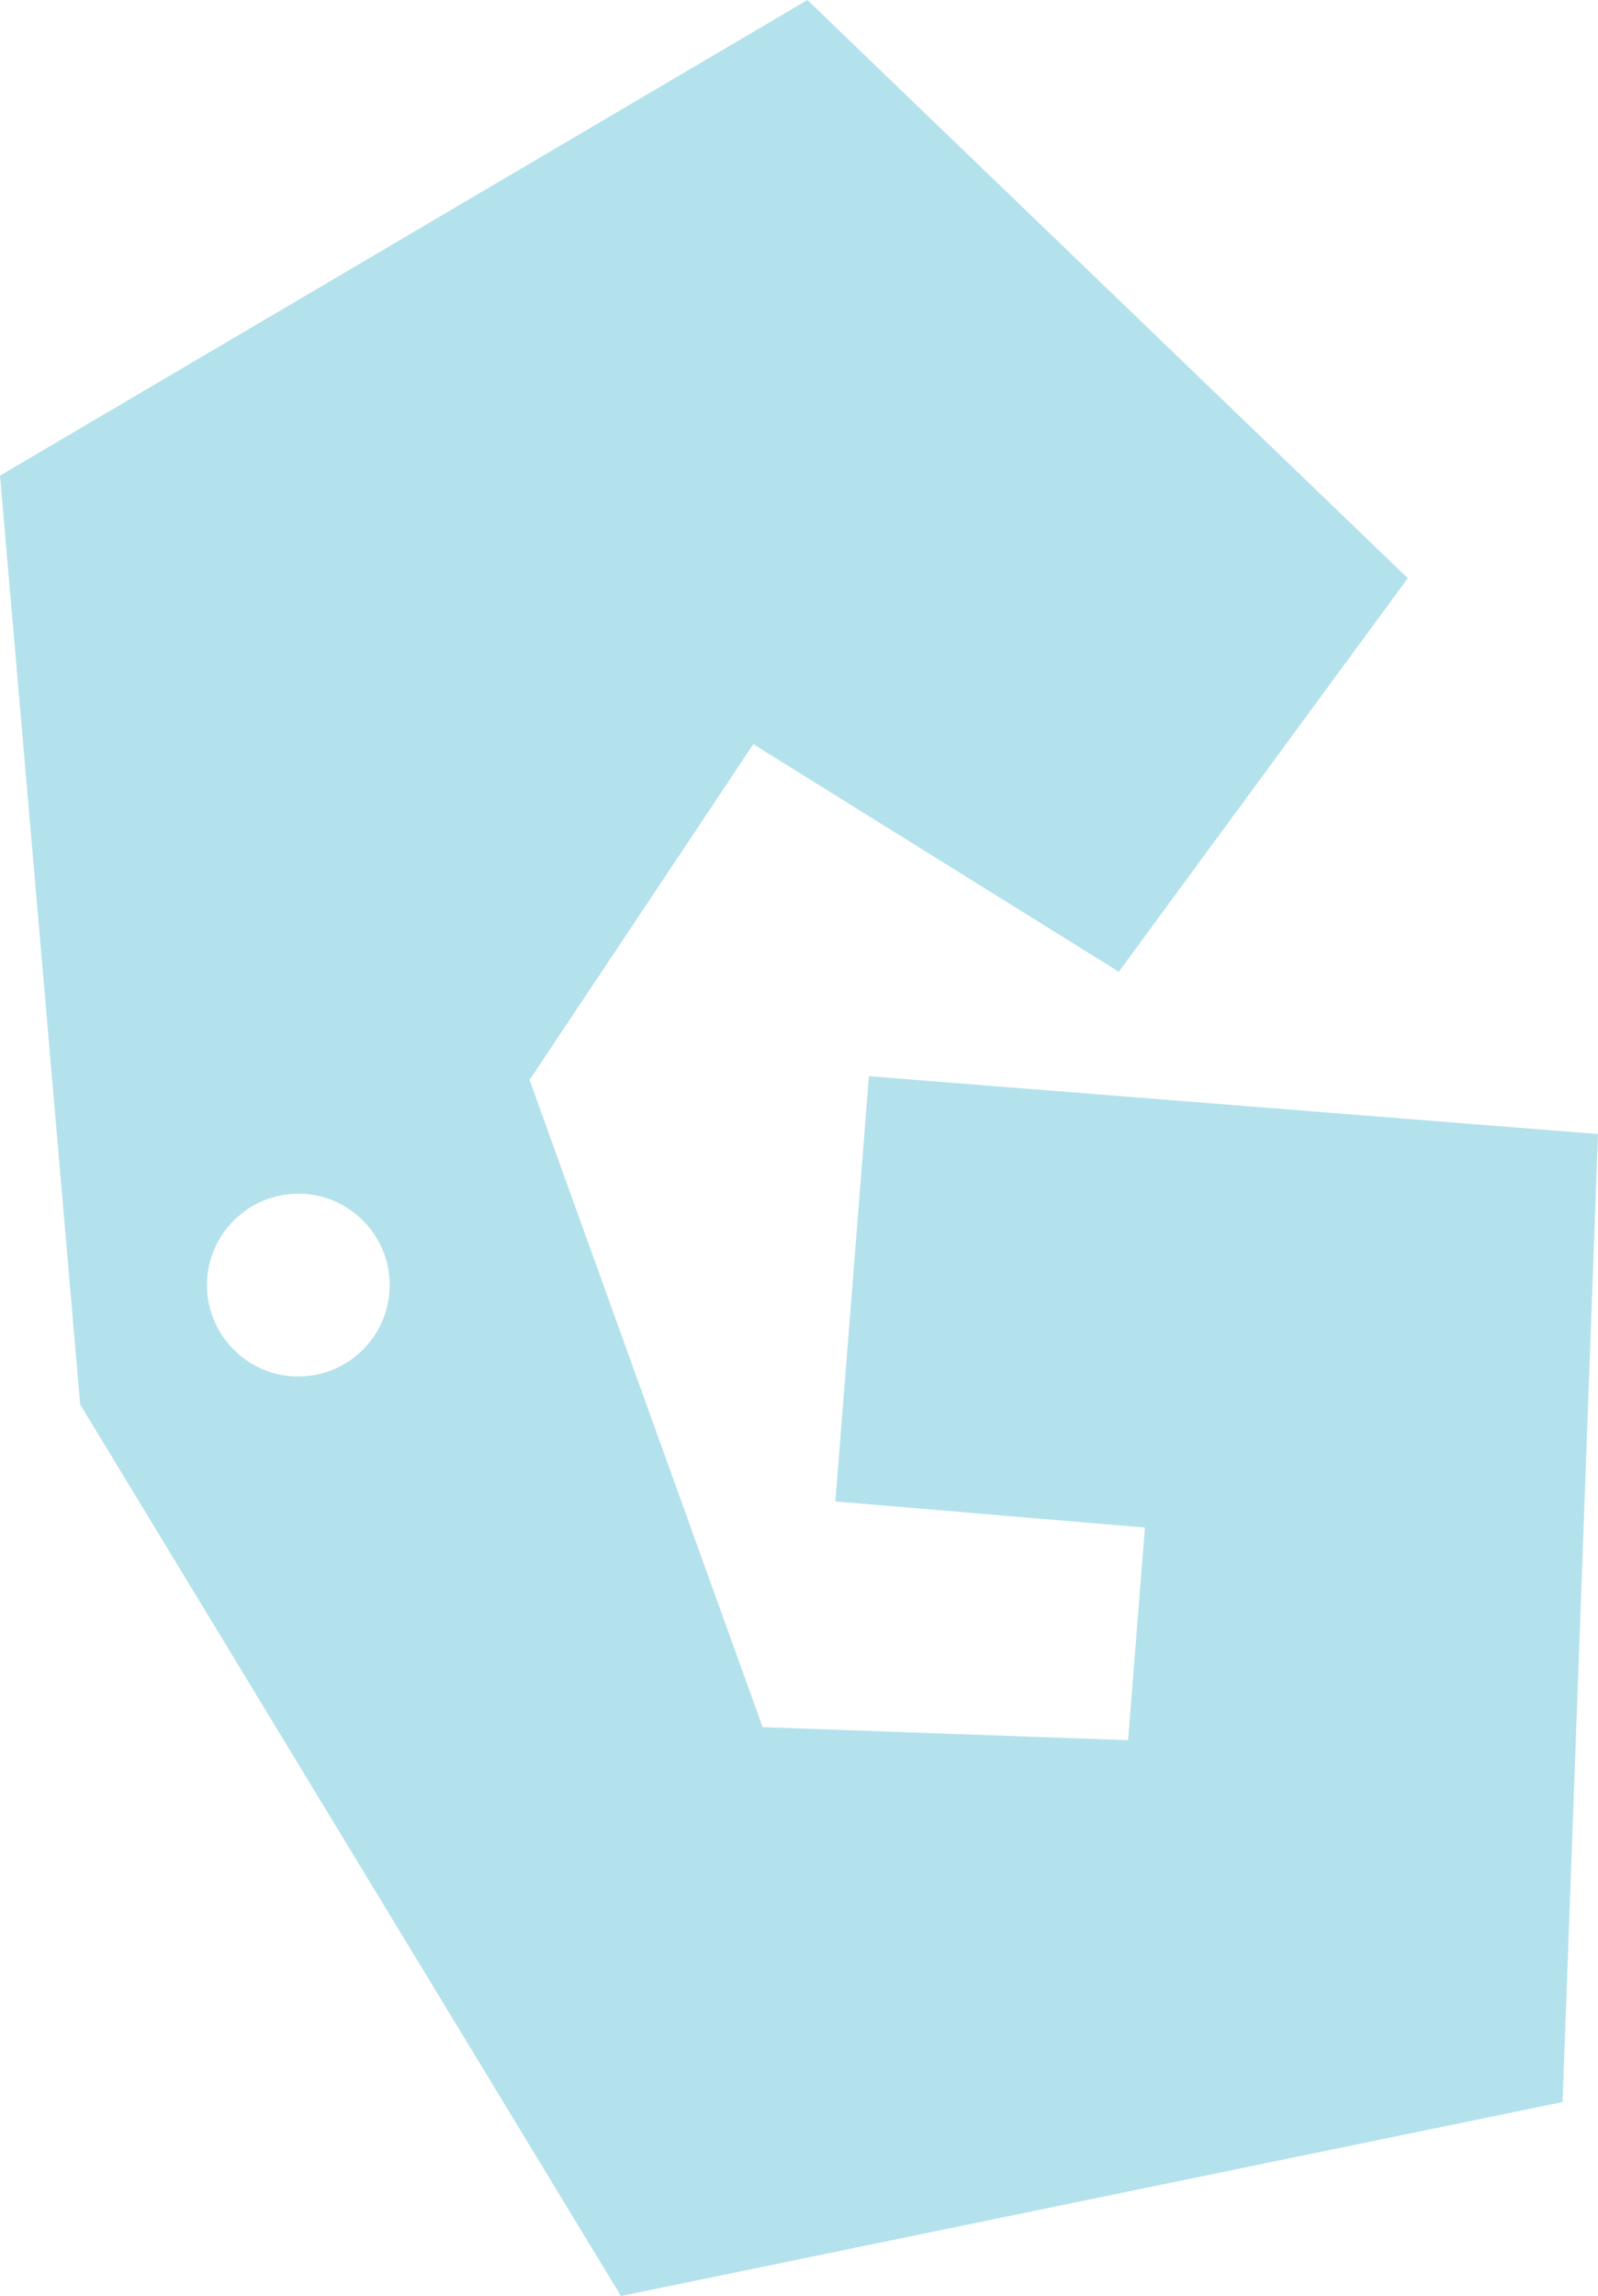 <?xml version="1.0" encoding="UTF-8" standalone="no"?>
<!-- Generator: Adobe Illustrator 26.1.0, SVG Export Plug-In . SVG Version: 6.00 Build 0)  -->

<svg
   version="1.1"
   id="Layer_1"
   x="0px"
   y="0px"
   viewBox="0 0 85.7 123.1"
   xml:space="preserve"
   sodipodi:docname="ggems_icon.svg"
   width="85.7"
   height="123.1"
   inkscape:version="1.1 (c68e22c387, 2021-05-23)"
   xmlns:inkscape="http://www.inkscape.org/namespaces/inkscape"
   xmlns:sodipodi="http://sodipodi.sourceforge.net/DTD/sodipodi-0.dtd"
   xmlns="http://www.w3.org/2000/svg"
   xmlns:svg="http://www.w3.org/2000/svg"><defs
   id="defs11" /><sodipodi:namedview
   id="namedview9"
   pagecolor="#ffffff"
   bordercolor="#666666"
   borderopacity="1.0"
   inkscape:pageshadow="2"
   inkscape:pageopacity="0.0"
   inkscape:pagecheckerboard="0"
   showgrid="false"
   inkscape:zoom="2.567338"
   inkscape:cx="144.3129"
   inkscape:cy="80.433507"
   inkscape:window-width="1271"
   inkscape:window-height="1041"
   inkscape:window-x="2347"
   inkscape:window-y="108"
   inkscape:window-maximized="0"
   inkscape:current-layer="Layer_1" />


<path
   d="m 46.6,57.7 -1.8,22.8 16.6,1.4 -0.9,11.4 -19.6,-0.7 L 28.4,57.9 l 12,-18 19.6,12.2 15.5,-21.1 -32.2,-31 L 0,25.5 l 4.3,49.8 29,47.8 50.5,-10.4 1.9,-51.9 z M 16,73.8 c -2.7,0 -4.9,-2.2 -4.9,-4.9 0,-2.7 2.2,-4.9 4.9,-4.9 2.7,0 4.9,2.2 4.9,4.9 0,2.7 -2.2,4.9 -4.9,4.9 z"
   id="path6"
   style="fill:#b4e2ec;fill-opacity:1" />
</svg>
